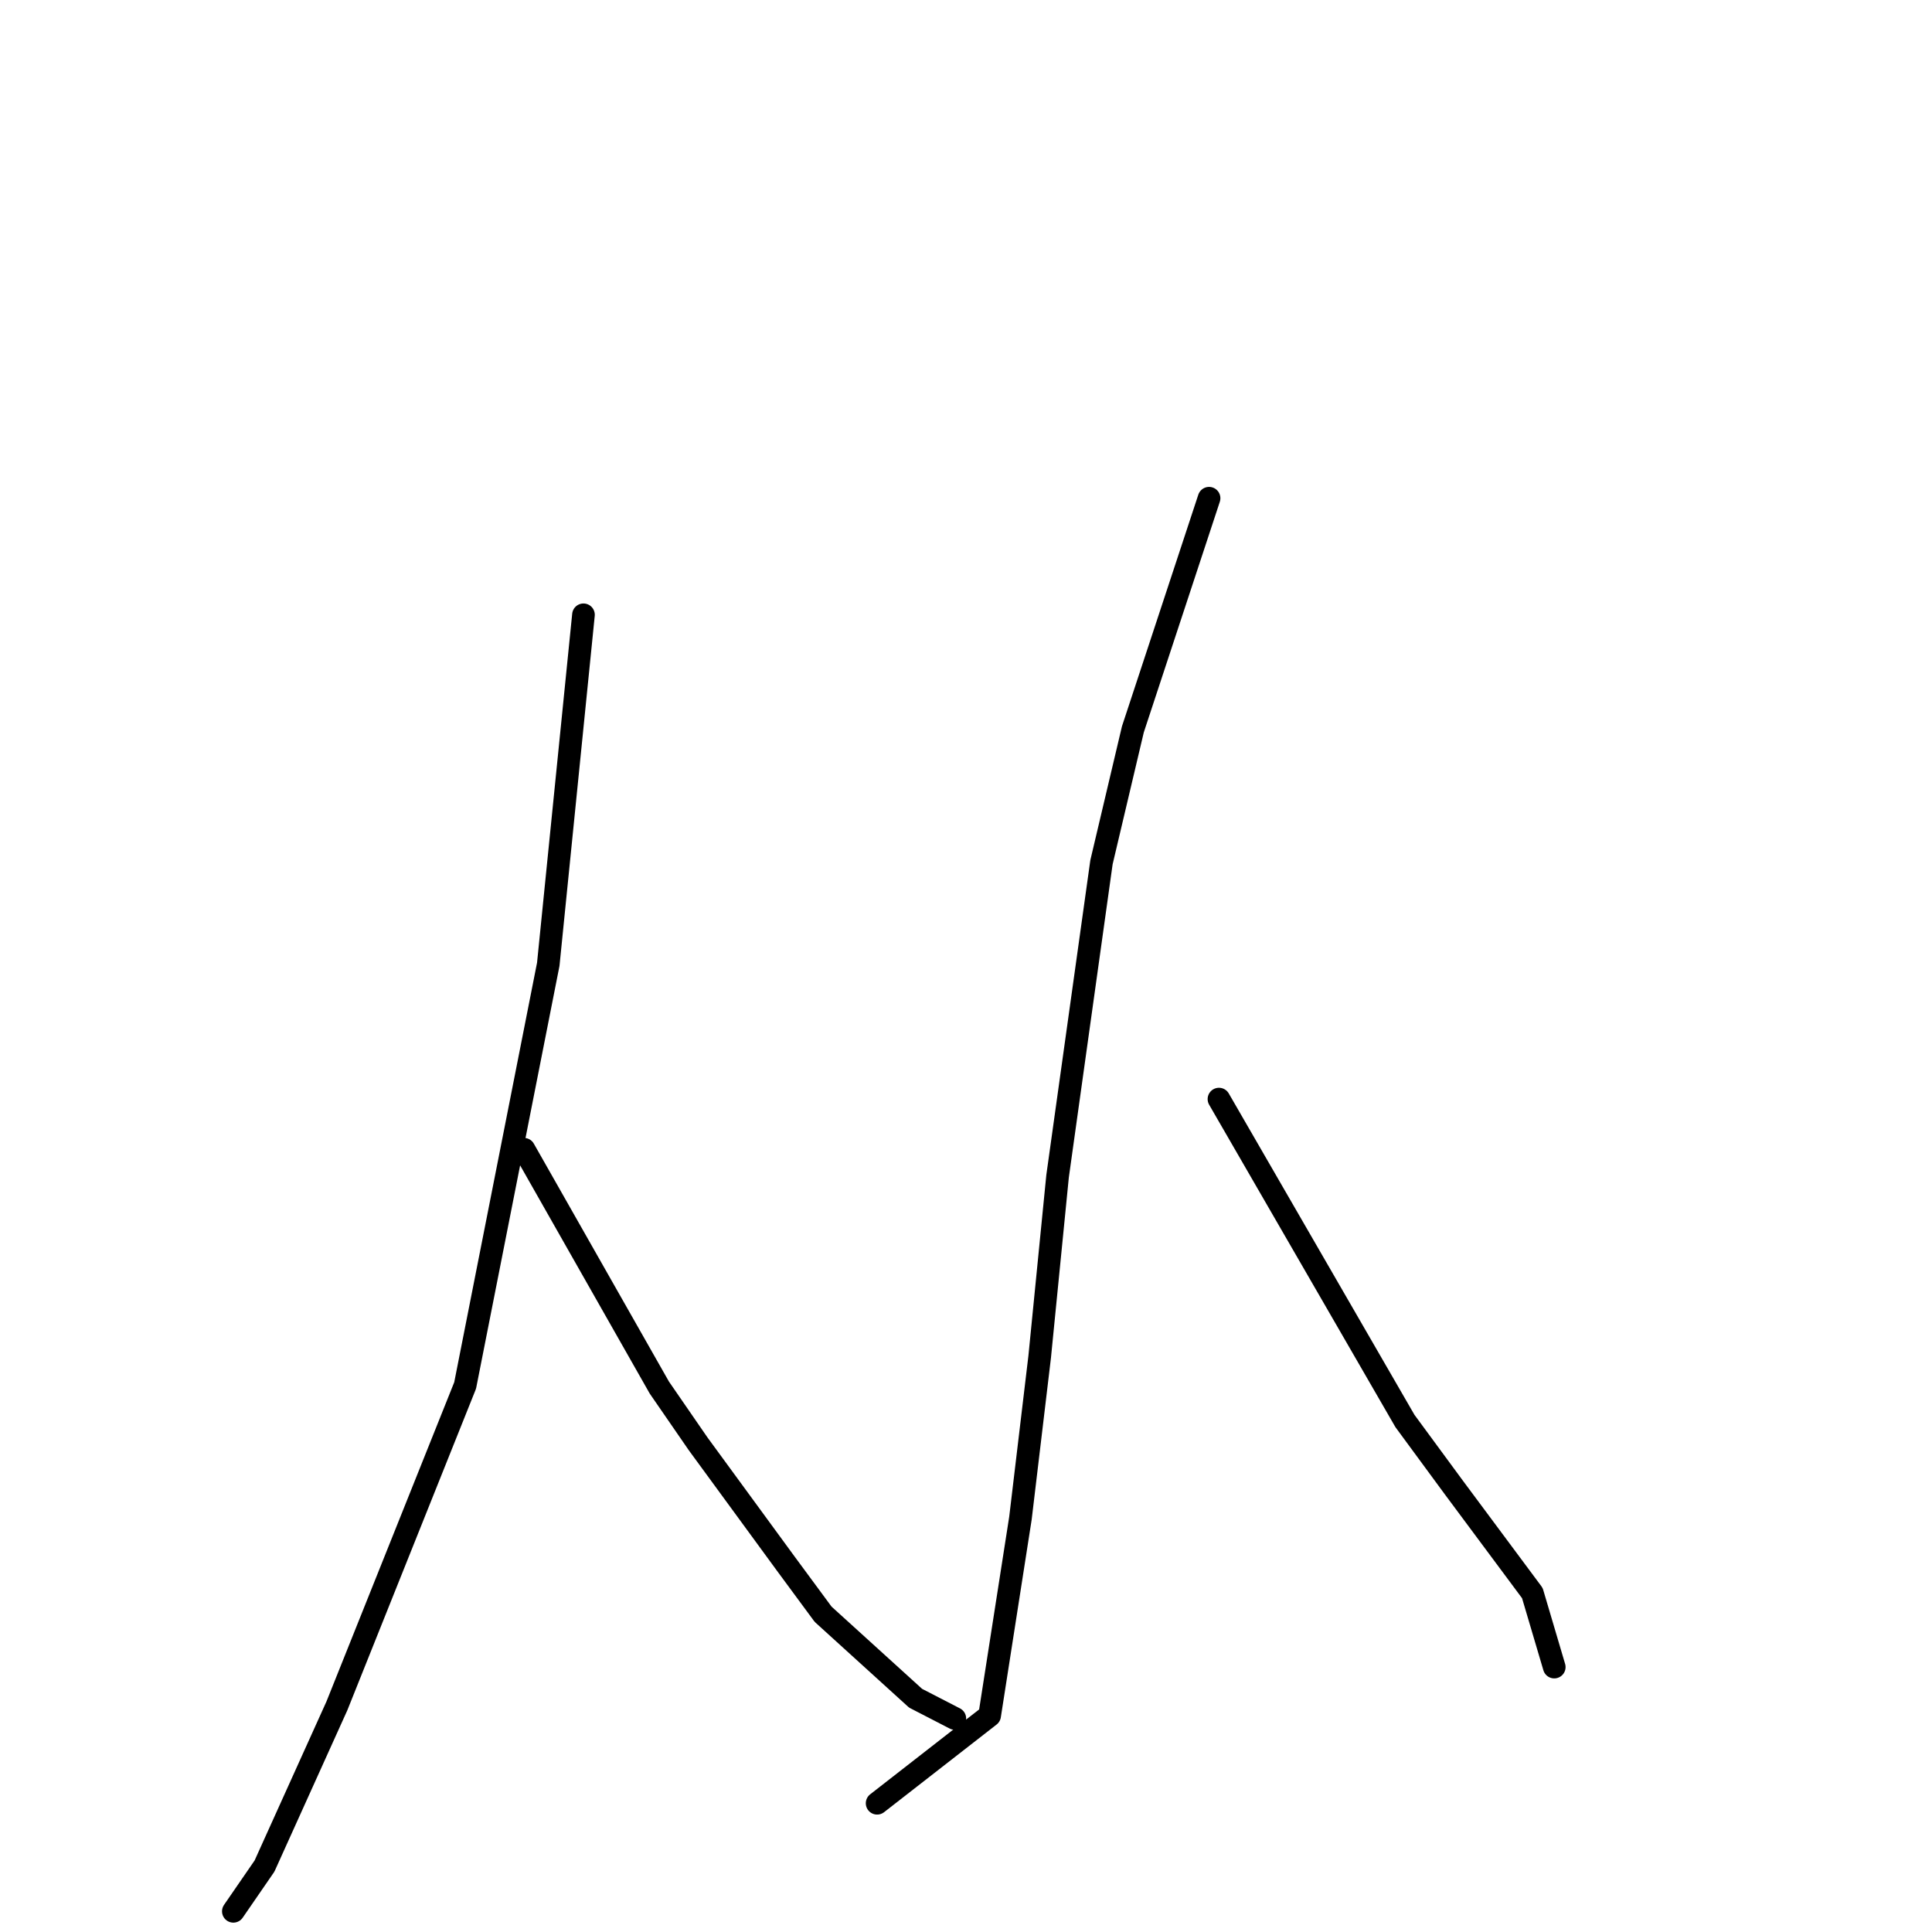 <?xml version="1.0" standalone="no"?>
    <svg width="256" height="256" xmlns="http://www.w3.org/2000/svg" version="1.1">
    <polyline stroke="black" stroke-width="3" stroke-linecap="round" fill="transparent" stroke-linejoin="round" points="77.313 81.464 74.981 104.618 72.649 127.772 61.634 183.578 44.638 226.044 35.048 247.263 30.92 253.258 " />
        <polyline stroke="black" stroke-width="3" stroke-linecap="round" fill="transparent" stroke-linejoin="round" points="69.43 152.279 78.397 168.069 87.365 183.859 92.501 191.31 104.18 207.273 109.067 213.897 121.32 225.024 126.046 227.462 126.519 227.706 " />
        <polyline stroke="black" stroke-width="3" stroke-linecap="round" fill="transparent" stroke-linejoin="round" points="160.207 66.017 155.159 81.331 150.111 96.645 145.952 114.248 140.134 155.86 137.764 179.778 135.215 201.156 131.131 227.327 117.579 237.885 116.223 238.941 " />
        <polyline stroke="black" stroke-width="3" stroke-linecap="round" fill="transparent" stroke-linejoin="round" points="161.518 145.635 173.841 166.962 186.163 188.289 192.657 197.119 203.043 211.088 205.682 220.005 205.946 220.897 " />
        </svg>